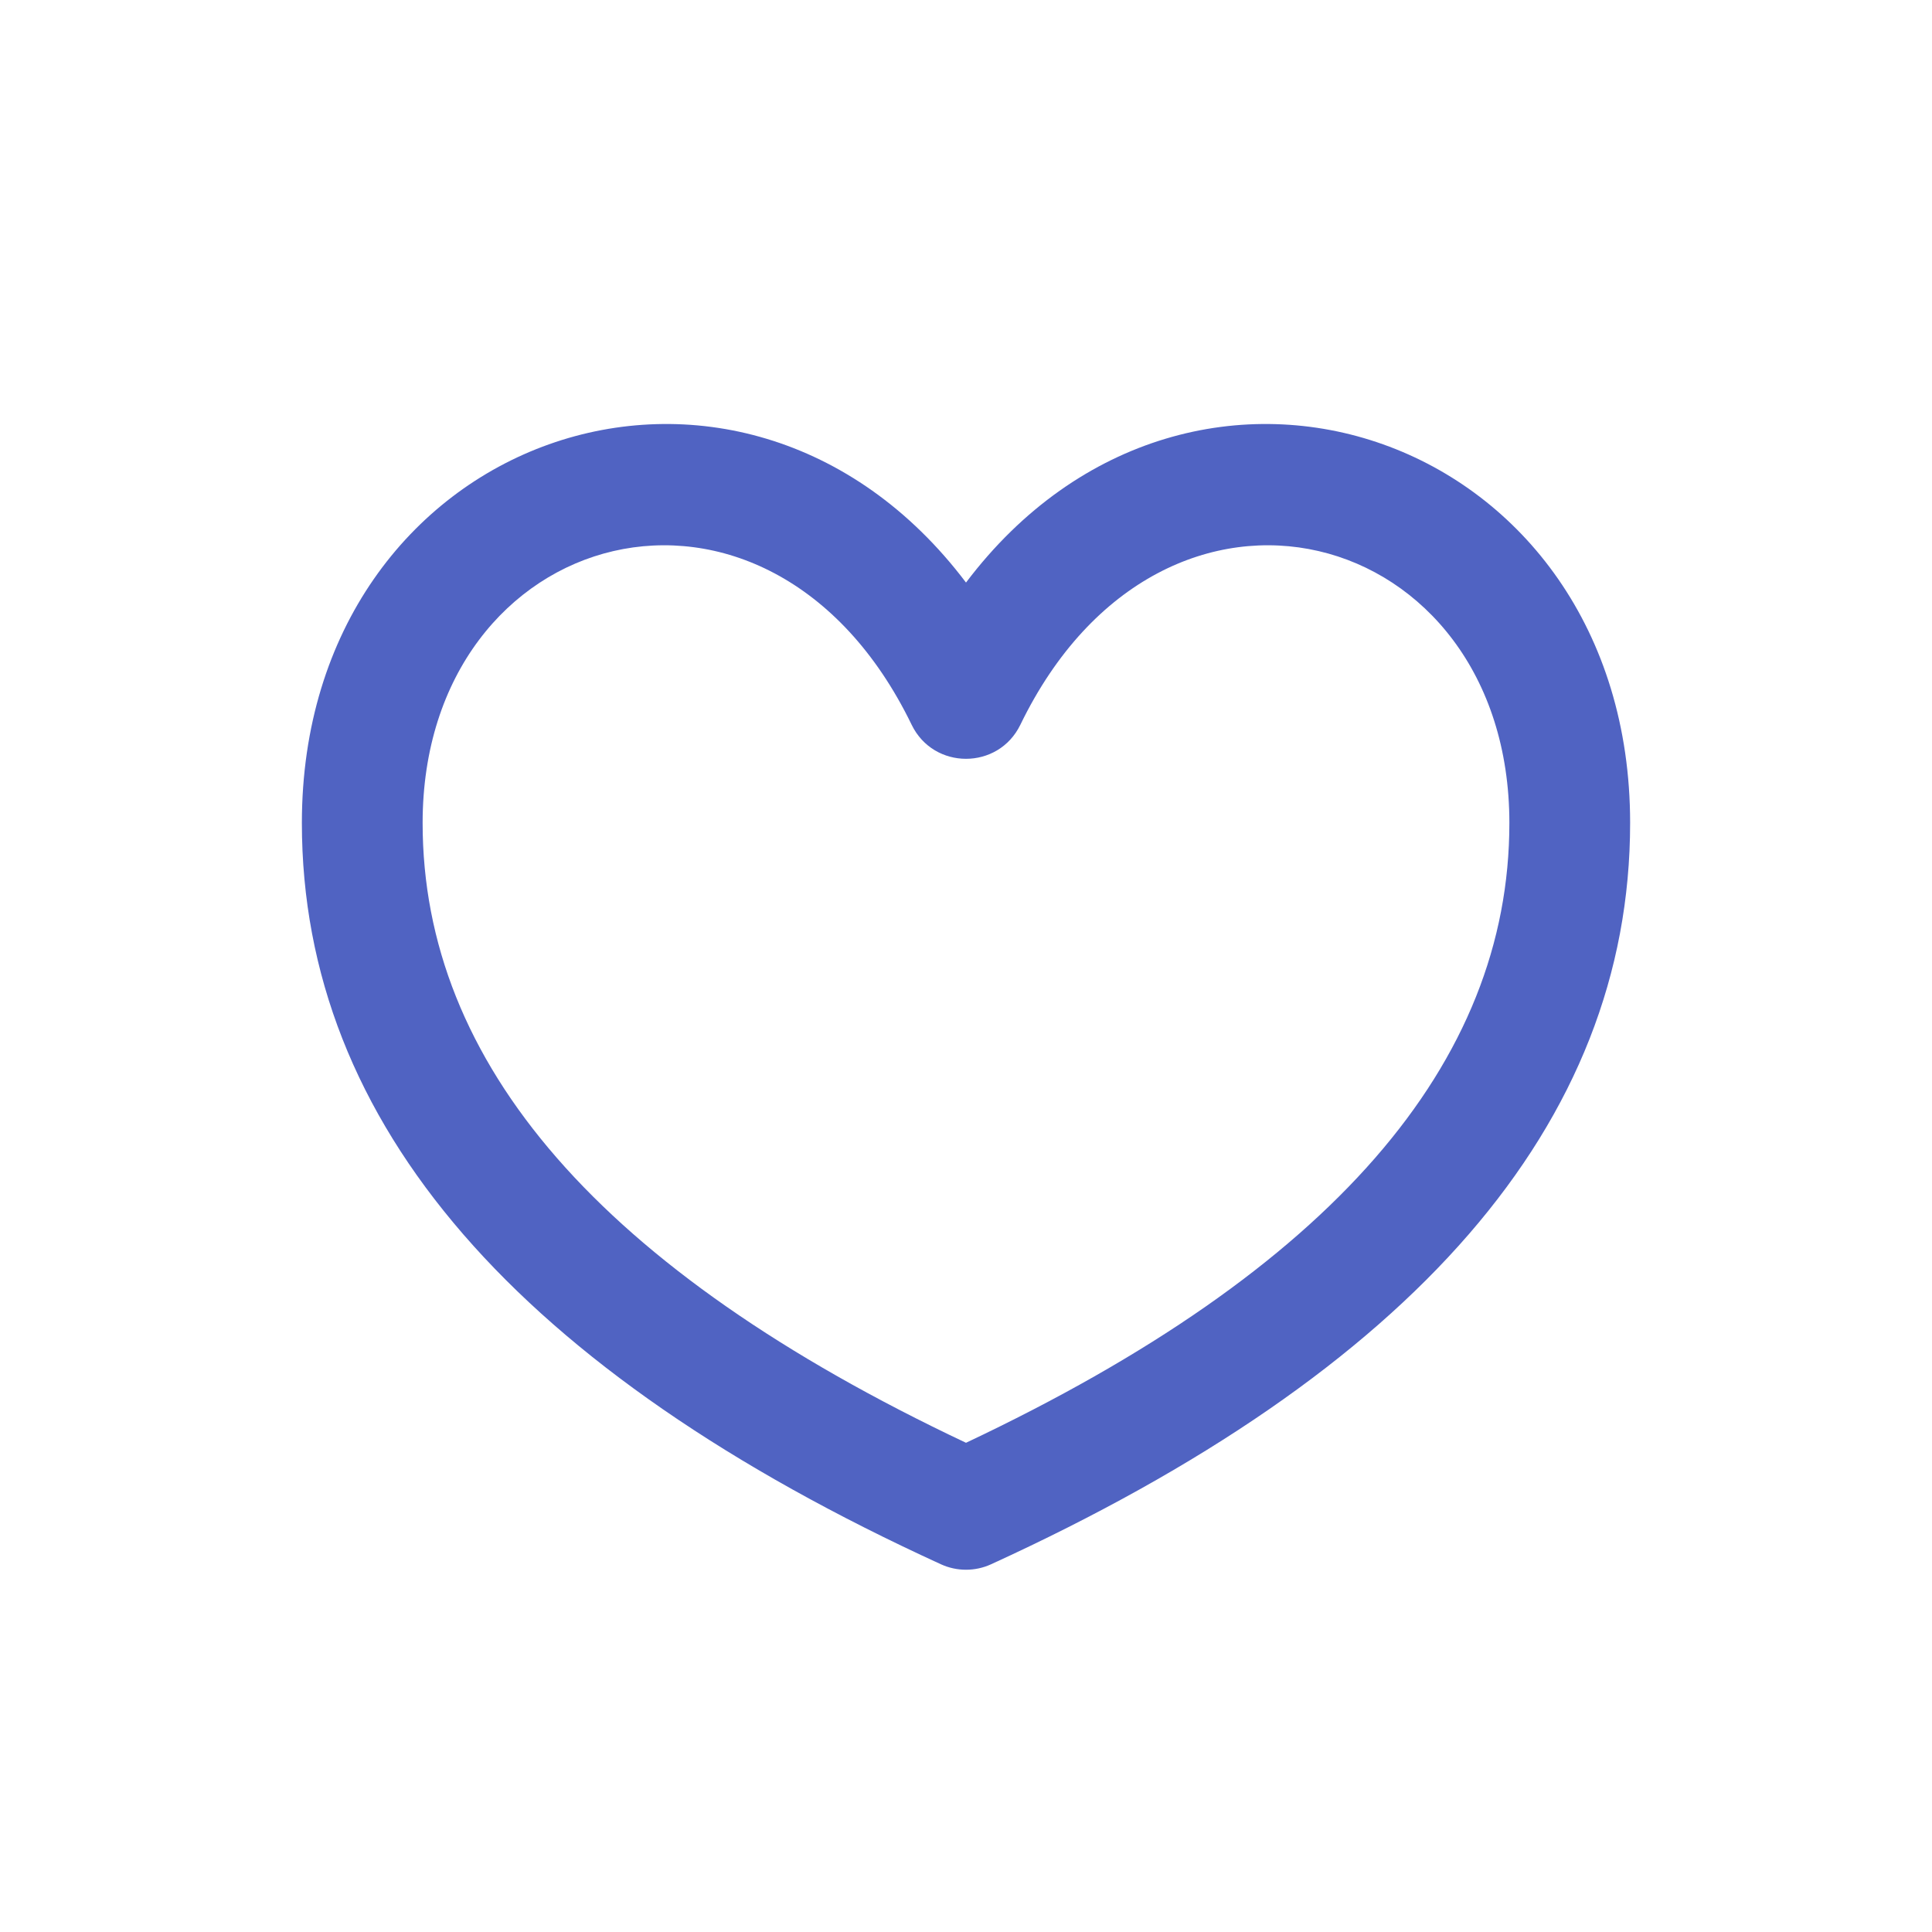 <?xml version="1.0" encoding="UTF-8"?>
<svg width="32px" height="32px" viewBox="0 0 32 32" version="1.1" xmlns="http://www.w3.org/2000/svg" xmlns:xlink="http://www.w3.org/1999/xlink">
    <!-- Generator: Sketch 62 (91390) - https://sketch.com -->
    <title>icon/32px/收藏</title>
    <desc>Created with Sketch.</desc>
    <g id="icon/32px/收藏" stroke="none" stroke-width="1" fill="none" fill-rule="evenodd">
        <path d="M5,13.631 C5,18.622 8.598,22.713 15.584,25.909 C15.848,26.03 16.152,26.03 16.416,25.909 C23.402,22.713 27,18.622 27,13.631 C27,7.19 19.756,4.676 16,9.649 C12.244,4.676 5,7.19 5,13.631 Z M7,13.631 C7,8.686 12.726,7.109 15.1,12.005 C15.465,12.756 16.535,12.756 16.9,12.005 C19.274,7.109 25,8.686 25,13.631 C25,17.608 22.066,21.032 16,23.897 C9.934,21.032 7,17.608 7,13.631 Z" id="椭圆形" fill="#5063C2" fill-rule="nonzero"></path>
    </g>
</svg>